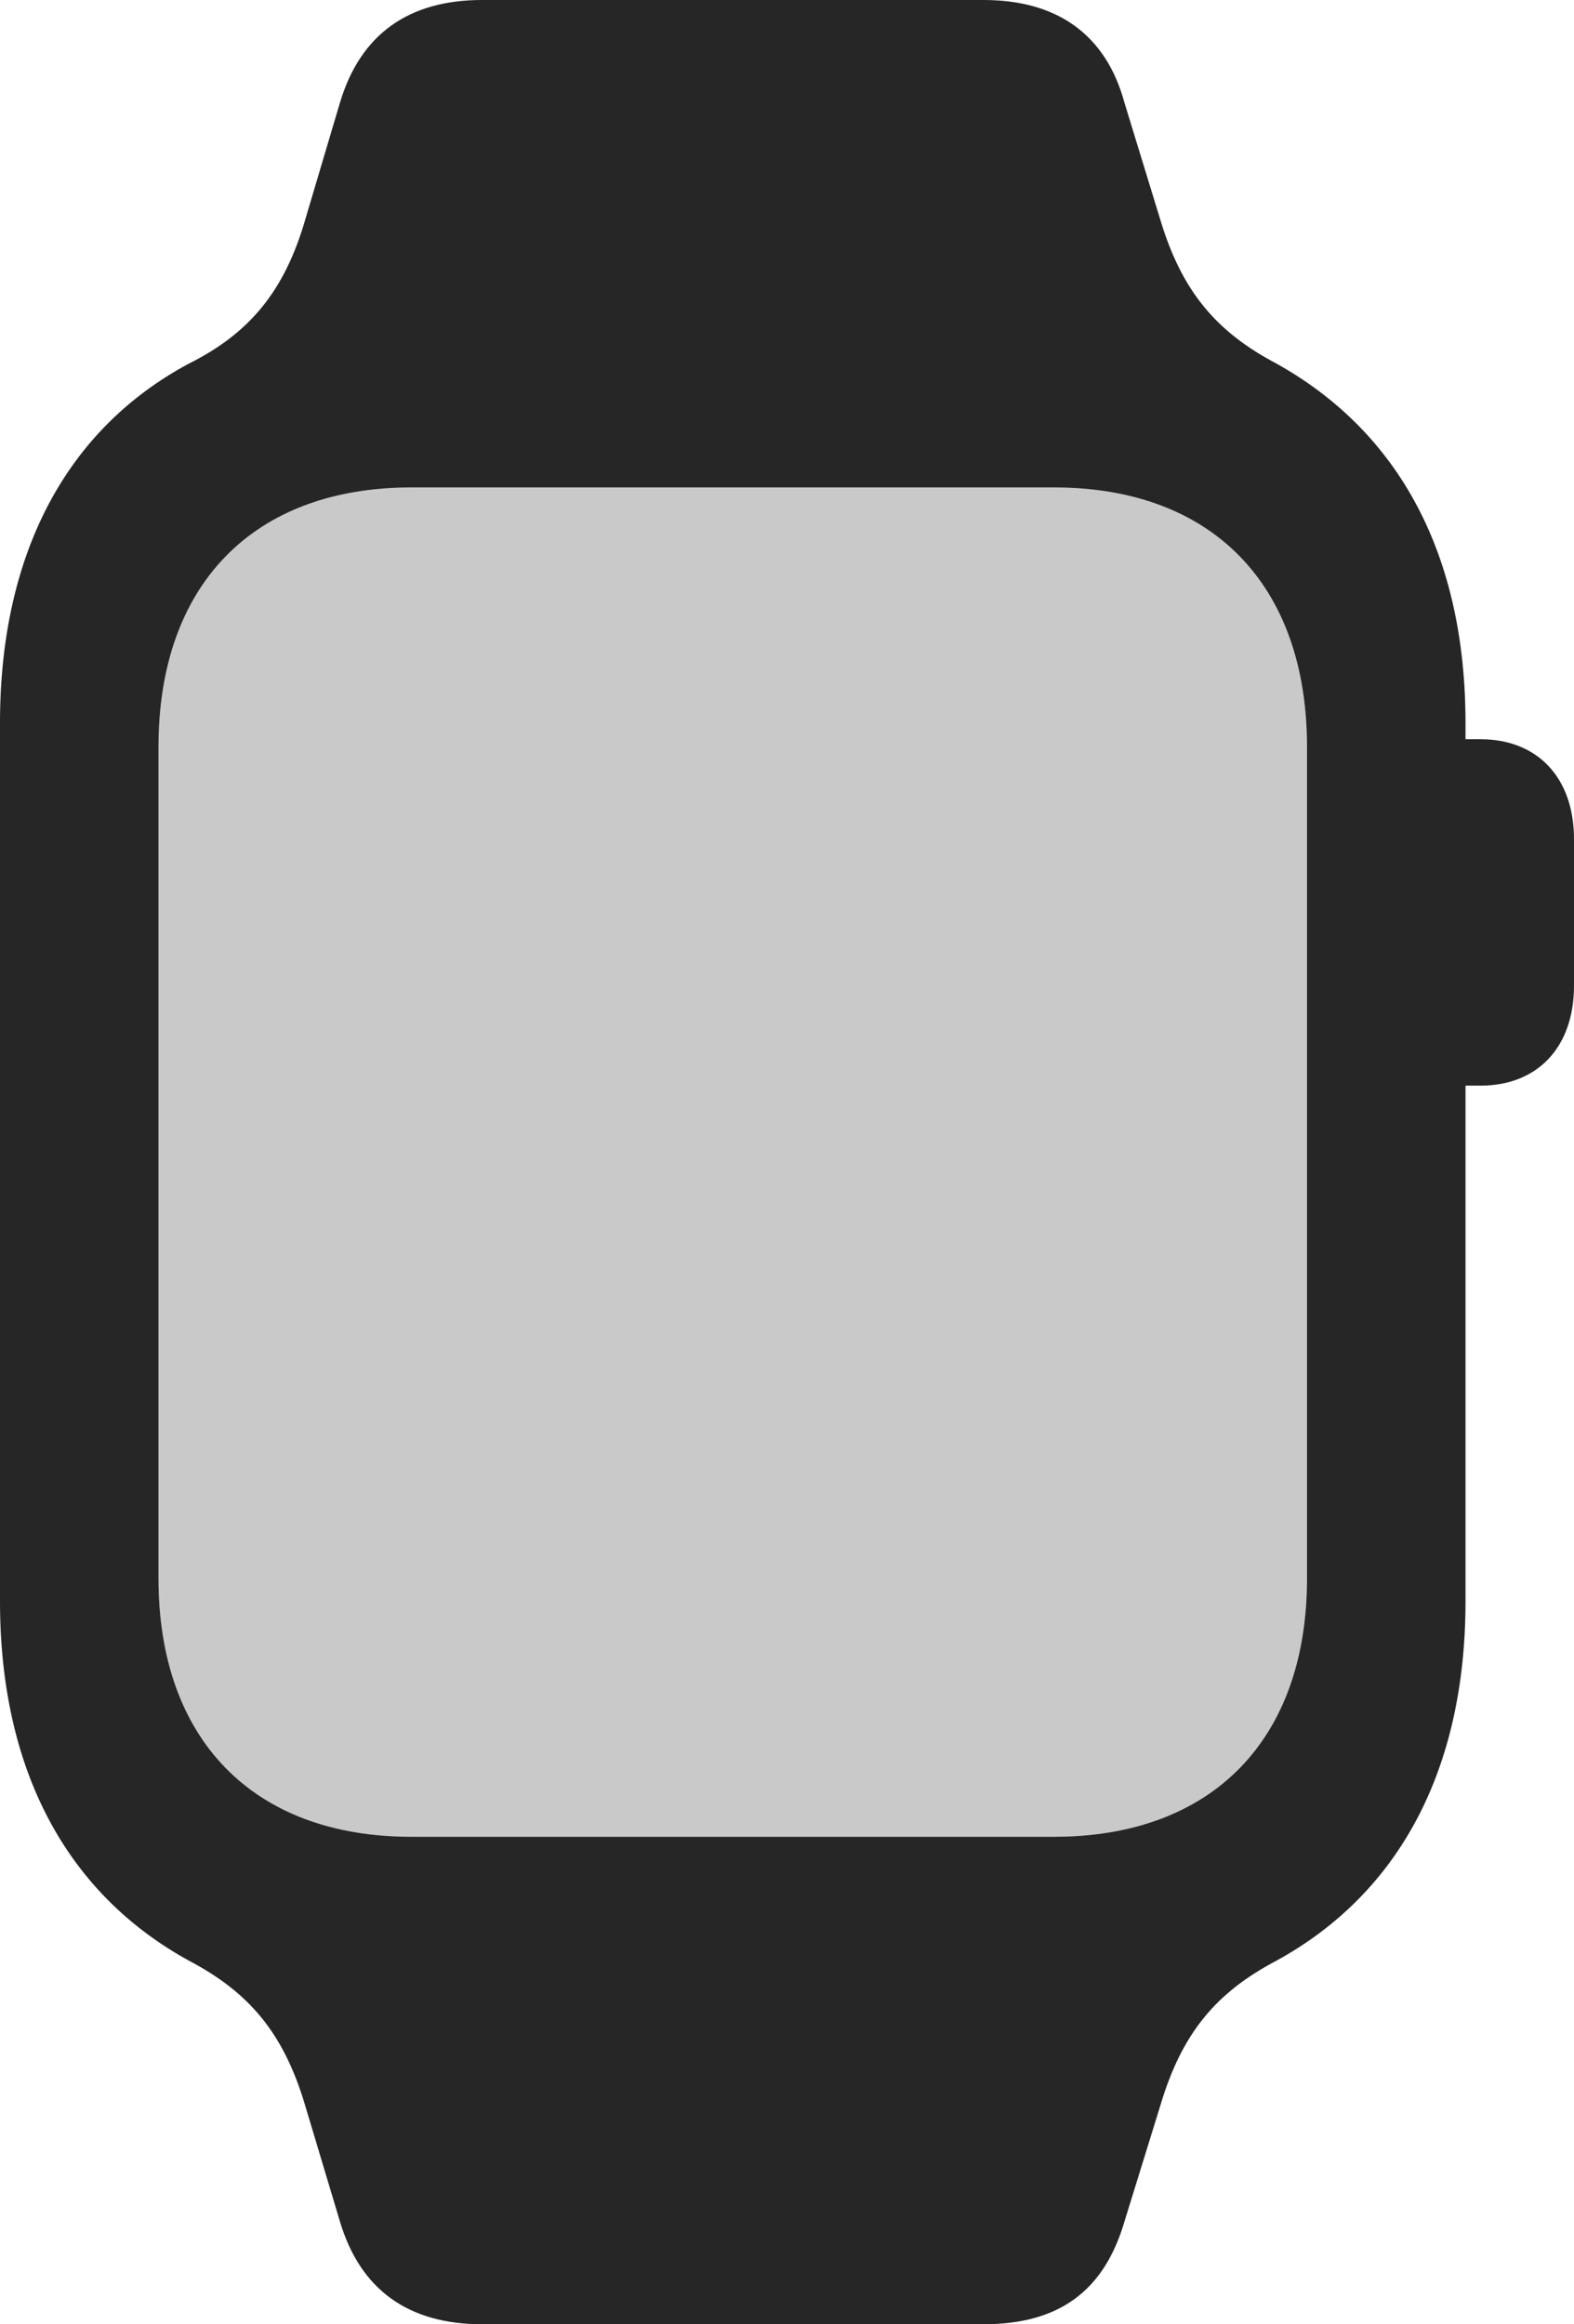 <?xml version="1.0" encoding="UTF-8"?>
<!--Generator: Apple Native CoreSVG 175.5-->
<!DOCTYPE svg
PUBLIC "-//W3C//DTD SVG 1.1//EN"
       "http://www.w3.org/Graphics/SVG/1.1/DTD/svg11.dtd">
<svg version="1.1" xmlns="http://www.w3.org/2000/svg" xmlns:xlink="http://www.w3.org/1999/xlink" width="14.16" height="20.908">
 <g>
  <rect height="20.908" opacity="0" width="14.16" x="0" y="0"/>
  <path d="M1.426 14.199L1.426 6.719C1.426 5.264 2.275 4.385 3.701 4.385L9.482 4.385C10.908 4.385 11.758 5.264 11.758 6.719L11.758 14.199C11.758 15.645 10.908 16.523 9.482 16.523L3.701 16.523C2.275 16.523 1.426 15.645 1.426 14.199Z" fill="#000000" fill-opacity="0.212"/>
  <path d="M0 14.404C0 15.918 0.596 17.031 1.699 17.637C2.236 17.92 2.549 18.281 2.744 18.936L3.057 19.98C3.242 20.605 3.682 20.908 4.336 20.908L8.848 20.908C9.521 20.908 9.932 20.615 10.117 19.98L10.44 18.936C10.635 18.281 10.947 17.92 11.484 17.637C12.588 17.031 13.184 15.918 13.184 14.404L13.184 6.504C13.184 4.99 12.588 3.887 11.484 3.271C10.947 2.988 10.635 2.627 10.44 1.982L10.117 0.928C9.951 0.312 9.512 0 8.848 0L4.336 0C3.682 0 3.242 0.303 3.057 0.928L2.744 1.982C2.559 2.617 2.246 2.998 1.699 3.271C0.605 3.857 0 4.971 0 6.504ZM1.426 14.199L1.426 6.719C1.426 5.264 2.275 4.385 3.701 4.385L9.482 4.385C10.908 4.385 11.758 5.264 11.758 6.719L11.758 14.199C11.758 15.645 10.908 16.523 9.482 16.523L3.701 16.523C2.275 16.523 1.426 15.645 1.426 14.199ZM12.969 9.766L13.32 9.766C13.828 9.766 14.16 9.424 14.16 8.867L14.16 7.549C14.16 6.992 13.828 6.65 13.32 6.65L12.969 6.65Z" fill="#000000" fill-opacity="0.85"/>
 </g>
</svg>

